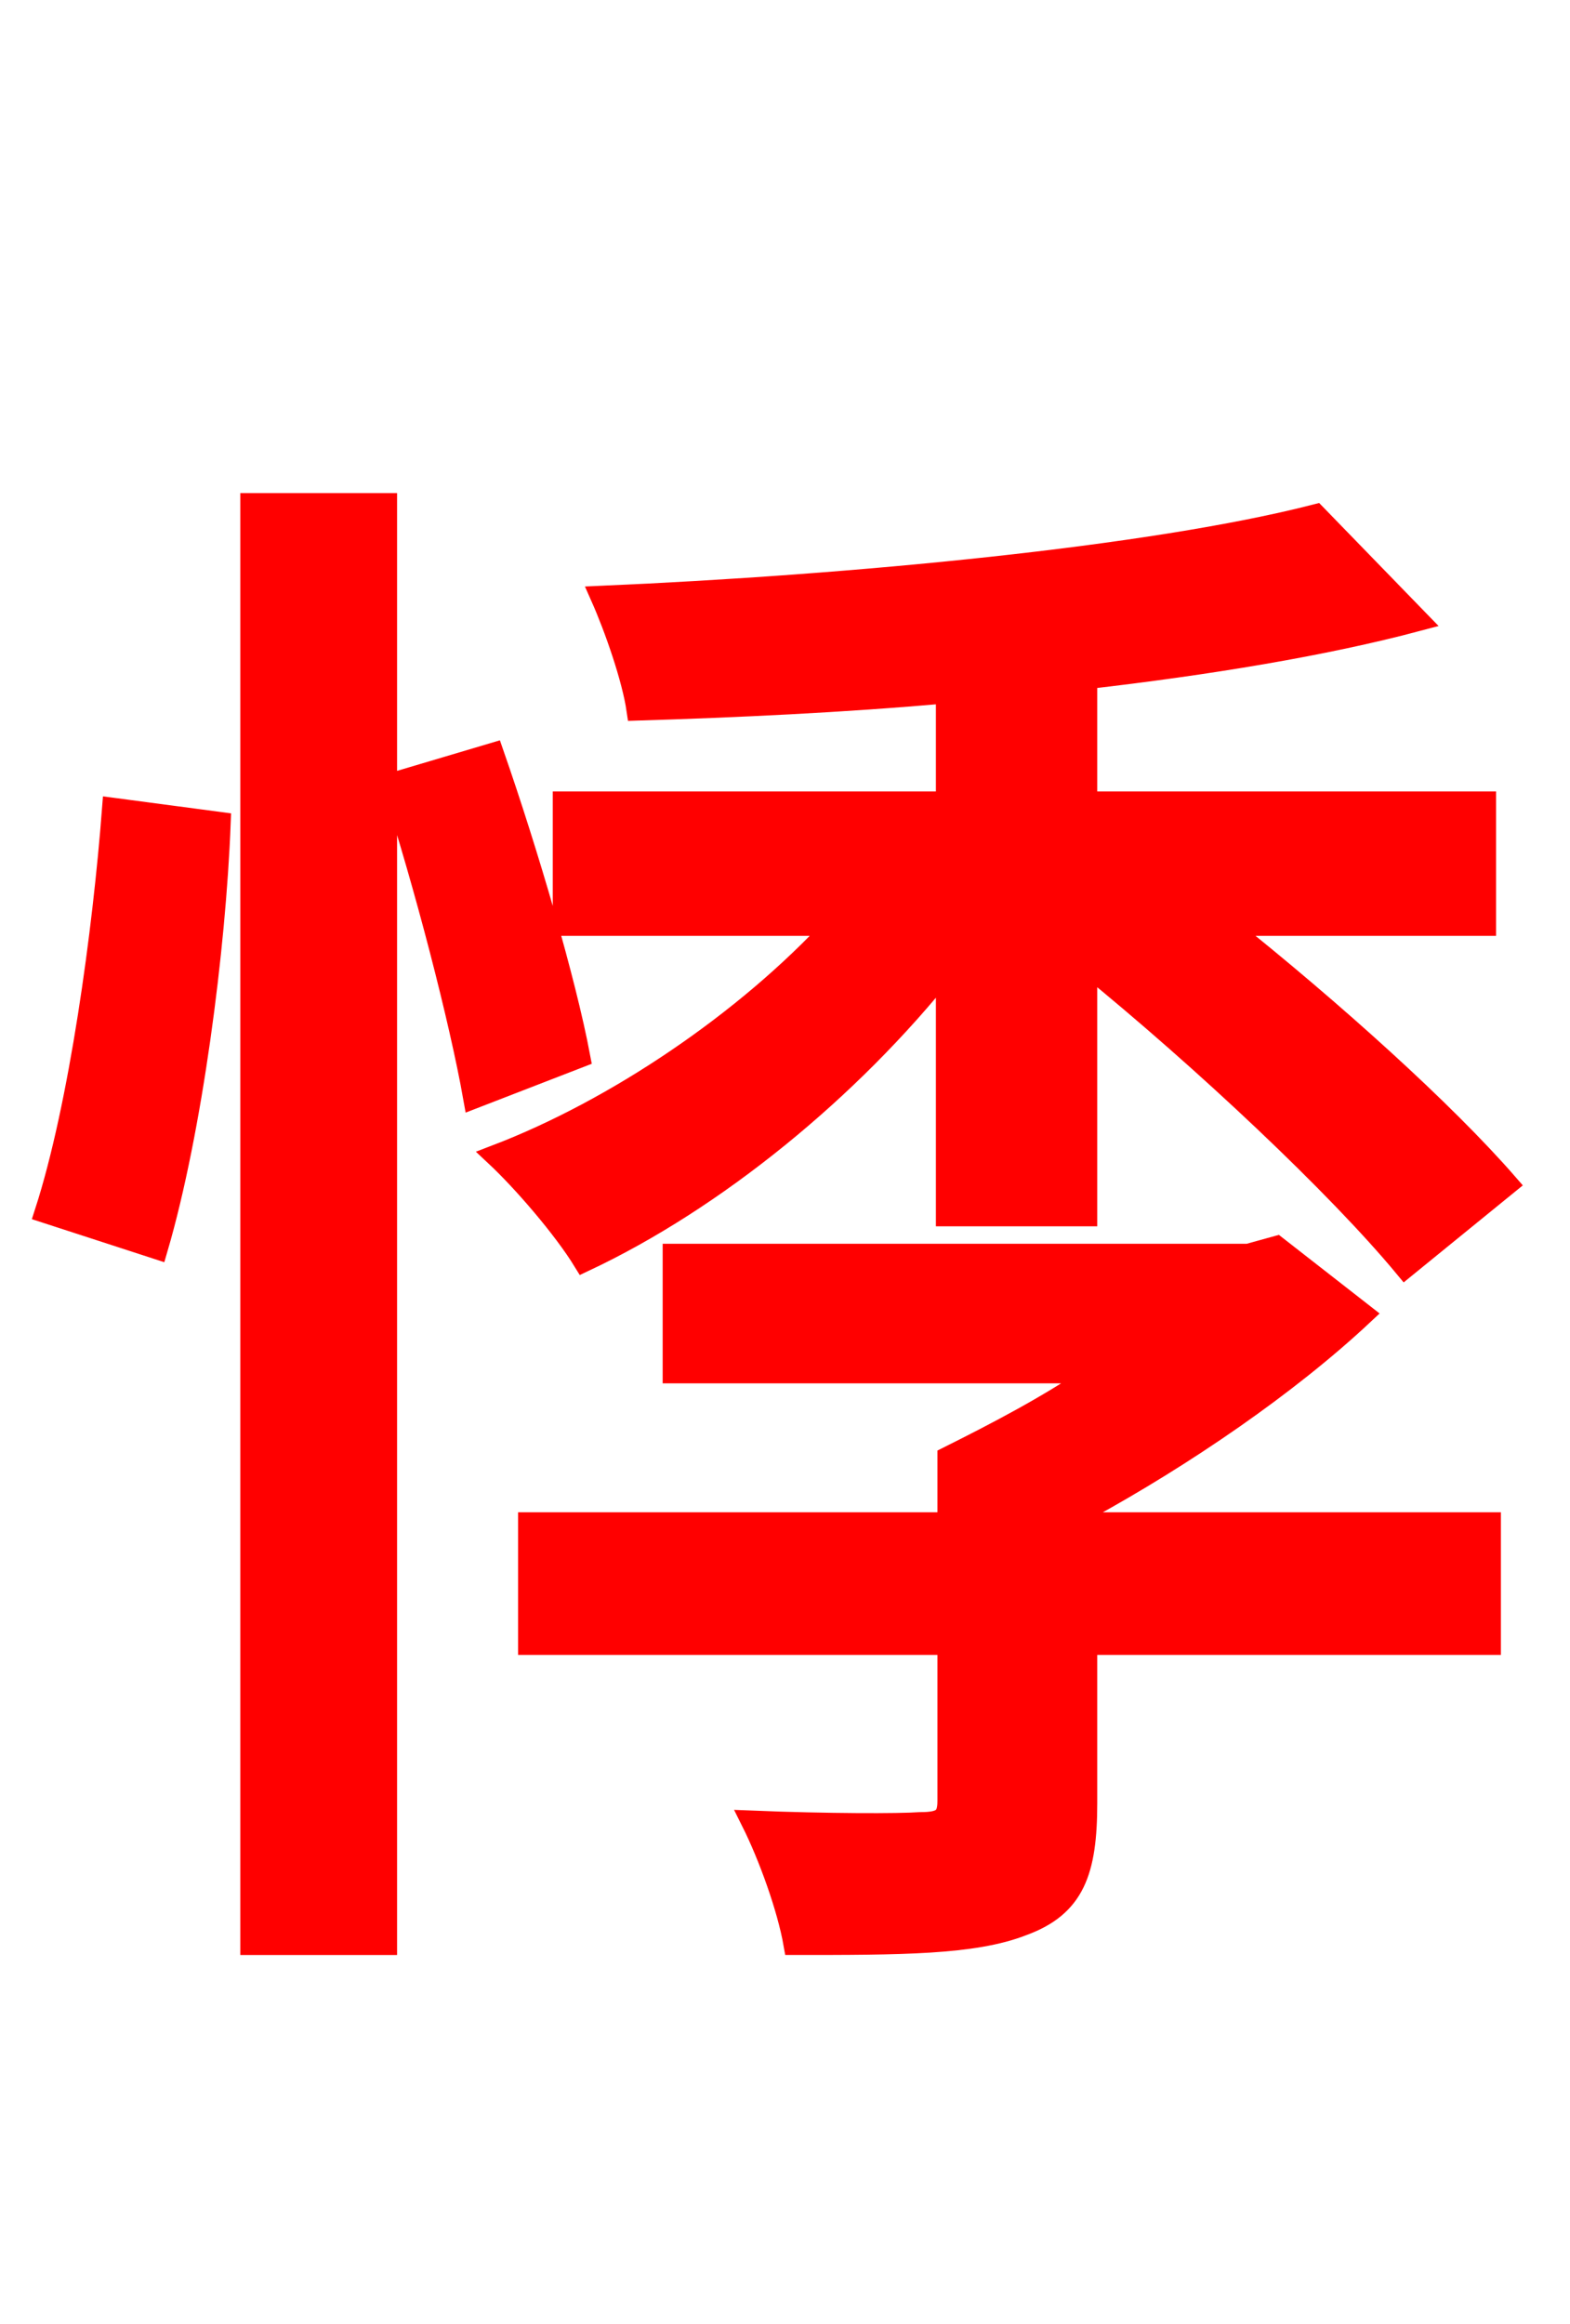 <svg xmlns="http://www.w3.org/2000/svg" xmlns:xlink="http://www.w3.org/1999/xlink" width="72" height="106.56"><path fill="red" stroke="red" d="M7.20 57.24C8.78 51.84 9.86 43.49 10.08 37.73L5.18 37.08C4.75 42.70 3.67 50.69 2.09 55.58ZM11.52 89.14L17.71 89.14L17.71 23.11L11.52 23.11ZM18.00 35.93C19.51 40.61 21.10 46.73 21.74 50.33L26.57 48.46C25.92 45.00 24.19 39.10 22.61 34.56ZM43.42 55.73L49.82 55.73L49.82 44.21C55.22 48.60 61.34 54.36 64.44 58.10L69.12 54.29C66.24 50.98 61.13 46.37 56.16 42.41L68.11 42.41L68.11 36.79L49.82 36.79L49.82 31.10C55.37 30.46 60.70 29.59 65.02 28.44L60.34 23.62C52.78 25.56 39.10 26.86 27.58 27.36C28.22 28.80 29.02 31.10 29.23 32.54C33.77 32.40 38.59 32.18 43.42 31.75L43.42 36.79L25.85 36.79L25.85 42.41L38.30 42.41C34.20 46.87 28.22 50.90 22.75 52.99C23.98 54.14 25.85 56.30 26.78 57.82C32.76 55.01 38.95 49.97 43.42 44.35ZM49.82 69.19C54.29 66.74 59.04 63.50 62.50 60.26L58.54 57.17L57.24 57.53L30.89 57.53L30.89 62.93L50.33 62.93C48.17 64.44 45.65 65.74 43.49 66.82L43.49 69.84L24.26 69.84L24.26 75.38L43.49 75.38L43.49 82.58C43.49 83.38 43.20 83.59 42.19 83.59C41.26 83.66 37.94 83.66 34.49 83.52C35.28 85.10 36.14 87.48 36.43 89.14C41.26 89.14 44.64 89.14 46.87 88.27C49.25 87.41 49.82 85.82 49.82 82.66L49.82 75.38L68.33 75.38L68.33 69.84L49.82 69.84Z"/></svg>

